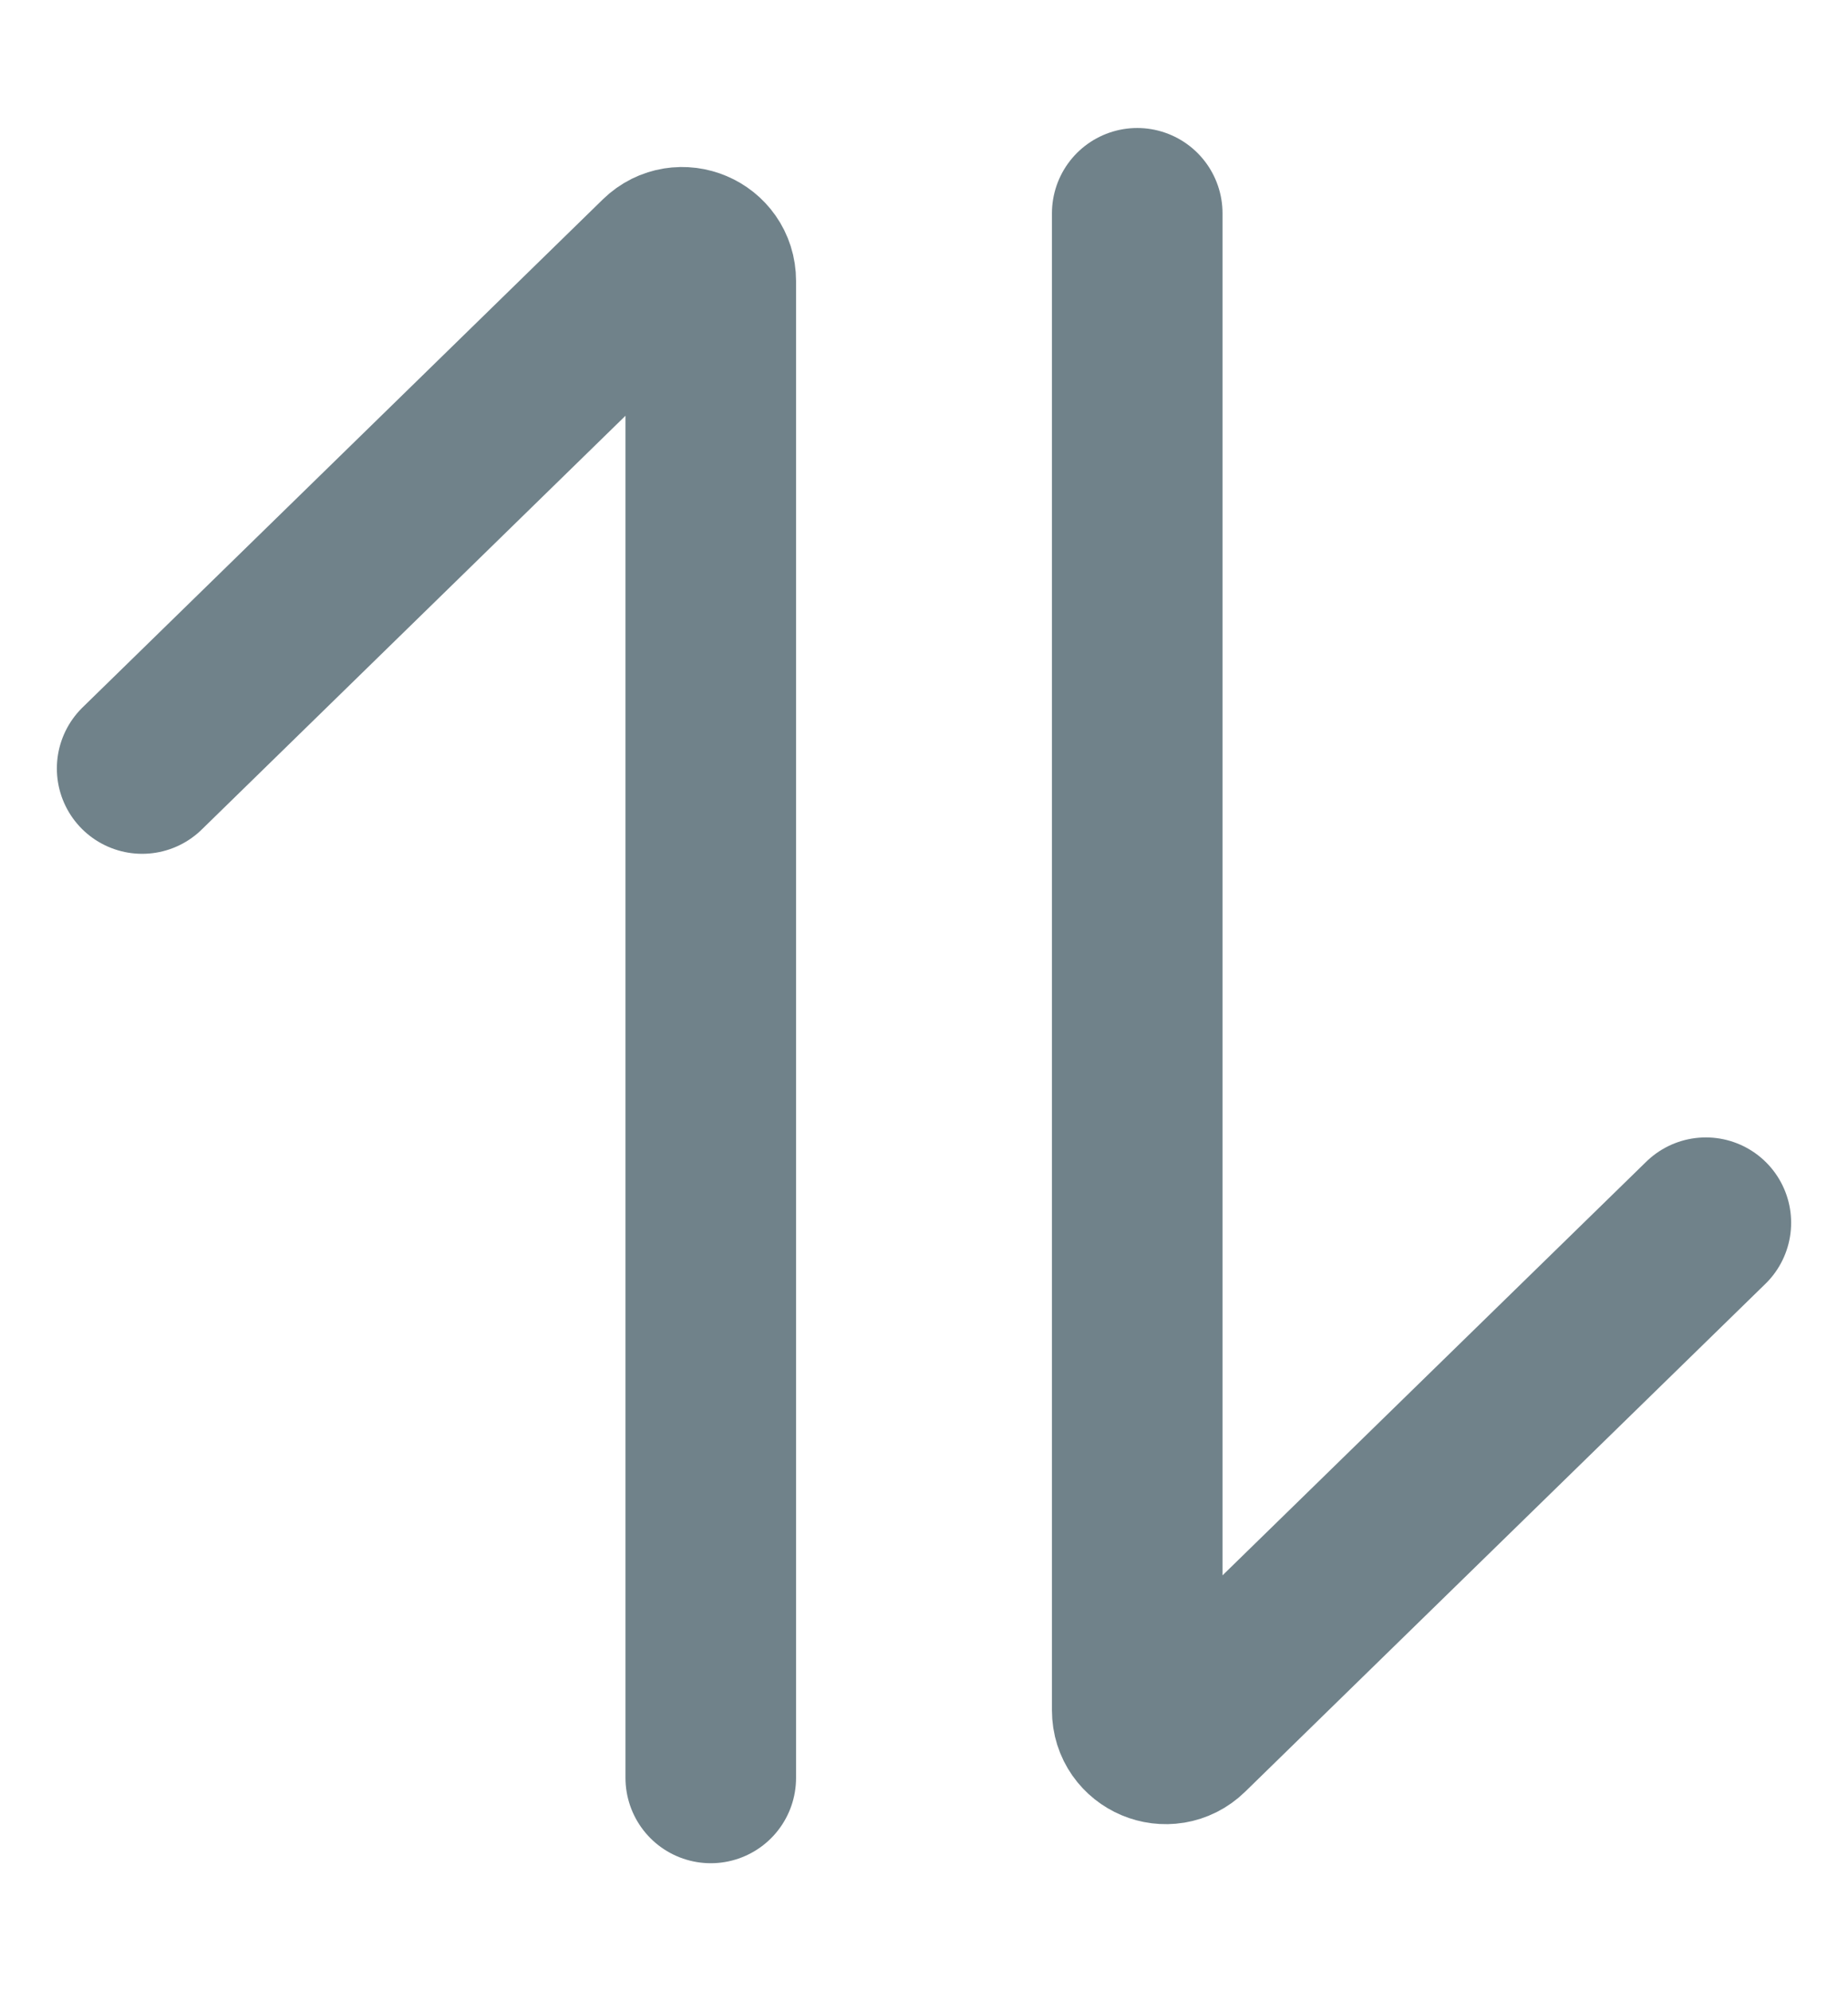 <svg width="13" height="14" viewBox="0 0 13 14" fill="none" xmlns="http://www.w3.org/2000/svg">
<path d="M8 1.5V7V12.025C8 12.202 8.213 12.292 8.34 12.168L12 8.597" stroke="#70828A" stroke-width="1.2" stroke-linecap="round"/>
<path d="M5 12.5V7V1.975C5 1.798 4.787 1.708 4.66 1.831L1 5.403" stroke="#70828A" stroke-width="1.2" stroke-linecap="round"/>
</svg>
